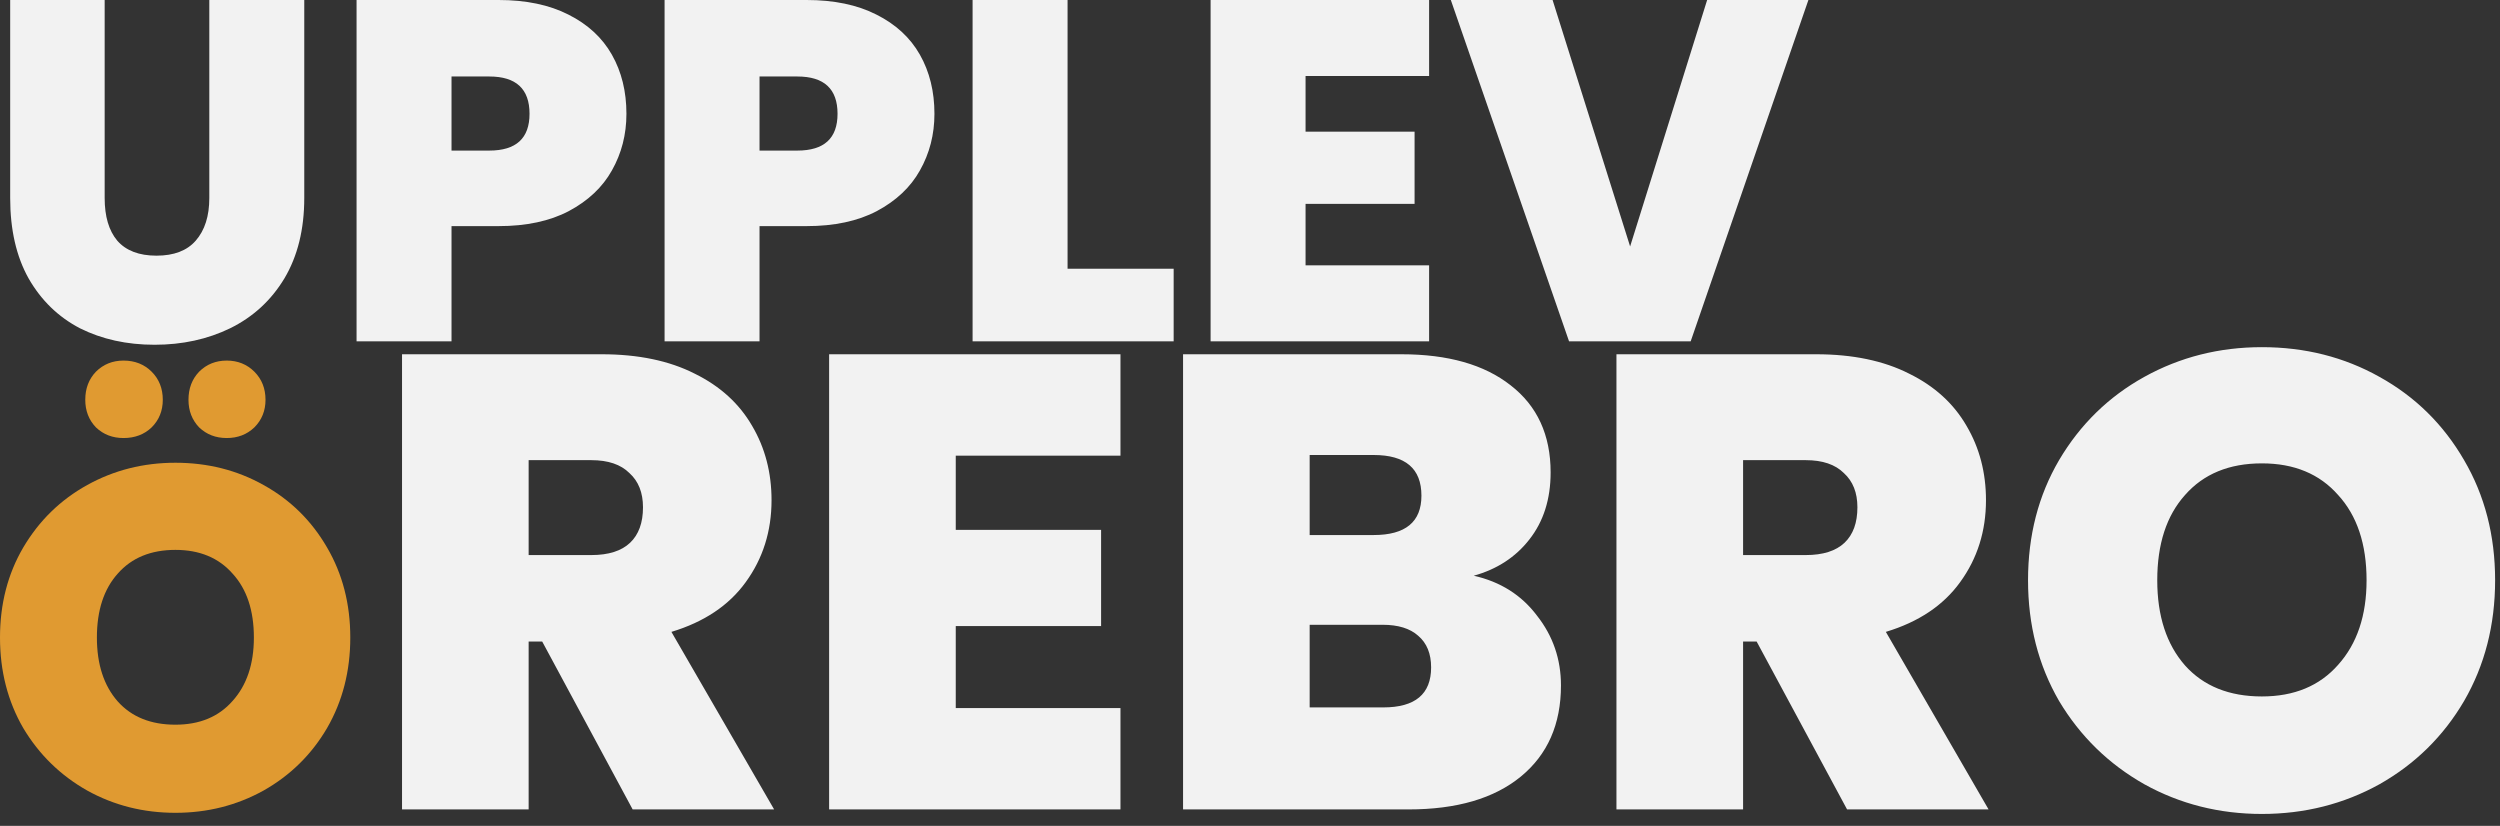 <svg width="112" height="37" viewBox="0 0 112 37" fill="none" xmlns="http://www.w3.org/2000/svg">
<rect x="0" y="0" width="112" height="37" fill="#333333" stroke="none"/>
<path d="M7.858 36.414C6.425 36.414 5.108 36.082 3.907 35.416C2.706 34.737 1.751 33.804 1.042 32.618C0.347 31.418 0 30.066 0 28.562C0 27.058 0.347 25.713 1.042 24.527C1.751 23.326 2.706 22.394 3.907 21.729C5.108 21.063 6.425 20.731 7.858 20.731C9.305 20.731 10.621 21.063 11.808 21.729C13.009 22.394 13.957 23.326 14.652 24.527C15.346 25.713 15.693 27.058 15.693 28.562C15.693 30.066 15.346 31.418 14.652 32.618C13.957 33.804 13.009 34.737 11.808 35.416C10.607 36.082 9.29 36.414 7.858 36.414ZM7.858 32.466C8.943 32.466 9.797 32.112 10.419 31.403C11.056 30.695 11.374 29.747 11.374 28.562C11.374 27.347 11.056 26.392 10.419 25.698C9.797 24.99 8.943 24.635 7.858 24.635C6.758 24.635 5.897 24.99 5.275 25.698C4.652 26.392 4.341 27.347 4.341 28.562C4.341 29.762 4.652 30.716 5.275 31.425C5.897 32.119 6.758 32.466 7.858 32.466ZM5.535 19.624C5.043 19.624 4.631 19.465 4.298 19.147C3.979 18.814 3.82 18.402 3.82 17.911C3.82 17.404 3.979 16.985 4.298 16.652C4.631 16.32 5.043 16.154 5.535 16.154C6.041 16.154 6.461 16.32 6.794 16.652C7.127 16.985 7.293 17.404 7.293 17.911C7.293 18.402 7.127 18.814 6.794 19.147C6.461 19.465 6.041 19.624 5.535 19.624ZM10.158 19.624C9.666 19.624 9.254 19.465 8.921 19.147C8.603 18.814 8.444 18.402 8.444 17.911C8.444 17.404 8.603 16.985 8.921 16.652C9.254 16.32 9.666 16.154 10.158 16.154C10.65 16.154 11.063 16.32 11.396 16.652C11.728 16.985 11.895 17.404 11.895 17.911C11.895 18.402 11.728 18.814 11.396 19.147C11.063 19.465 10.65 19.624 10.158 19.624Z" fill="#E09A31"/>
<path d="M28.343 36.262L24.291 28.742H23.683V36.262H18.011V15.871H26.954C28.594 15.871 29.983 16.161 31.121 16.739C32.26 17.298 33.118 18.079 33.697 19.082C34.276 20.065 34.565 21.174 34.565 22.408C34.565 23.797 34.179 25.021 33.408 26.081C32.655 27.123 31.546 27.865 30.079 28.308L34.681 36.262H28.343ZM23.683 24.867H26.491C27.262 24.867 27.841 24.683 28.227 24.317C28.613 23.951 28.806 23.421 28.806 22.726C28.806 22.071 28.604 21.56 28.198 21.193C27.812 20.808 27.243 20.615 26.491 20.615H23.683V24.867ZM42.818 20.413V23.739H49.329V28.048H42.818V31.721H50.197V36.262H37.145V15.871H50.197V20.413H42.818ZM66.024 25.792C67.22 26.062 68.166 26.66 68.86 27.585C69.574 28.492 69.931 29.533 69.931 30.709C69.931 32.444 69.333 33.804 68.137 34.787C66.94 35.771 65.262 36.262 63.101 36.262H53.001V15.871H62.783C64.866 15.871 66.497 16.334 67.674 17.26C68.87 18.185 69.468 19.487 69.468 21.165C69.468 22.36 69.15 23.363 68.513 24.172C67.895 24.963 67.066 25.503 66.024 25.792ZM58.673 23.97H61.538C62.966 23.97 63.68 23.382 63.68 22.206C63.68 20.991 62.966 20.384 61.538 20.384H58.673V23.97ZM61.972 31.692C63.4 31.692 64.114 31.095 64.114 29.899C64.114 29.282 63.921 28.81 63.535 28.482C63.169 28.154 62.638 27.99 61.943 27.99H58.673V31.692H61.972ZM82.749 36.262L78.698 28.742H78.09V36.262H72.417V15.871H81.36C83 15.871 84.389 16.161 85.528 16.739C86.666 17.298 87.525 18.079 88.103 19.082C88.682 20.065 88.972 21.174 88.972 22.408C88.972 23.797 88.585 25.021 87.814 26.081C87.062 27.123 85.952 27.865 84.486 28.308L89.088 36.262H82.749ZM78.09 24.867H80.897C81.668 24.867 82.247 24.683 82.634 24.317C83.019 23.951 83.212 23.421 83.212 22.726C83.212 22.071 83.01 21.56 82.605 21.193C82.218 20.808 81.65 20.615 80.897 20.615H78.09V24.867ZM101.333 36.465C99.423 36.465 97.667 36.021 96.066 35.134C94.465 34.228 93.191 32.984 92.246 31.403C91.32 29.803 90.856 28 90.856 25.995C90.856 23.989 91.32 22.196 92.246 20.615C93.191 19.015 94.465 17.771 96.066 16.884C97.667 15.997 99.423 15.553 101.333 15.553C103.263 15.553 105.018 15.997 106.601 16.884C108.202 17.771 109.466 19.015 110.392 20.615C111.318 22.196 111.781 23.989 111.781 25.995C111.781 28 111.318 29.803 110.392 31.403C109.466 32.984 108.202 34.228 106.601 35.134C104.999 36.021 103.243 36.465 101.333 36.465ZM101.333 31.201C102.78 31.201 103.918 30.728 104.748 29.784C105.597 28.839 106.022 27.576 106.022 25.995C106.022 24.375 105.597 23.102 104.748 22.177C103.918 21.232 102.78 20.759 101.333 20.759C99.867 20.759 98.719 21.232 97.889 22.177C97.059 23.102 96.645 24.375 96.645 25.995C96.645 27.595 97.059 28.868 97.889 29.812C98.719 30.738 99.867 31.201 101.333 31.201Z" fill="#F2F2F2"/>
<path d="M4.689 0V8.872C4.689 9.696 4.877 10.333 5.253 10.781C5.644 11.229 6.23 11.454 7.011 11.454C7.792 11.454 8.379 11.229 8.769 10.781C9.174 10.318 9.377 9.682 9.377 8.872V0H13.631V8.872C13.631 10.275 13.335 11.475 12.741 12.473C12.148 13.457 11.338 14.201 10.31 14.707C9.297 15.199 8.169 15.445 6.924 15.445C5.68 15.445 4.566 15.199 3.582 14.707C2.612 14.201 1.845 13.457 1.281 12.473C0.731 11.49 0.456 10.289 0.456 8.872V0H4.689ZM28.064 5.098C28.064 6.023 27.847 6.869 27.413 7.636C26.993 8.388 26.349 8.995 25.481 9.458C24.627 9.906 23.578 10.13 22.334 10.13H20.228V15.293H15.974V0H22.334C23.564 0 24.605 0.217 25.459 0.651C26.327 1.085 26.979 1.685 27.413 2.451C27.847 3.218 28.064 4.1 28.064 5.098ZM21.921 6.746C23.122 6.746 23.723 6.197 23.723 5.098C23.723 3.984 23.122 3.427 21.921 3.427H20.228V6.746H21.921ZM41.863 5.098C41.863 6.023 41.646 6.869 41.212 7.636C40.792 8.388 40.148 8.995 39.28 9.458C38.426 9.906 37.377 10.13 36.133 10.13H34.027V15.293H29.773V0H36.133C37.363 0 38.405 0.217 39.258 0.651C40.127 1.085 40.778 1.685 41.212 2.451C41.646 3.218 41.863 4.1 41.863 5.098ZM35.721 6.746C36.922 6.746 37.522 6.197 37.522 5.098C37.522 3.984 36.922 3.427 35.721 3.427H34.027V6.746H35.721ZM47.827 12.039H52.58V15.293H43.572V0H47.827V12.039ZM58.489 3.406V5.9H63.373V9.132H58.489V11.887H64.024V15.293H54.235V0H64.024V3.406H58.489ZM81.016 0L75.742 15.293H70.294L64.997 0H69.556L73.029 11.041L76.48 0H81.016Z" fill="#F2F2F2"/>
</svg>

